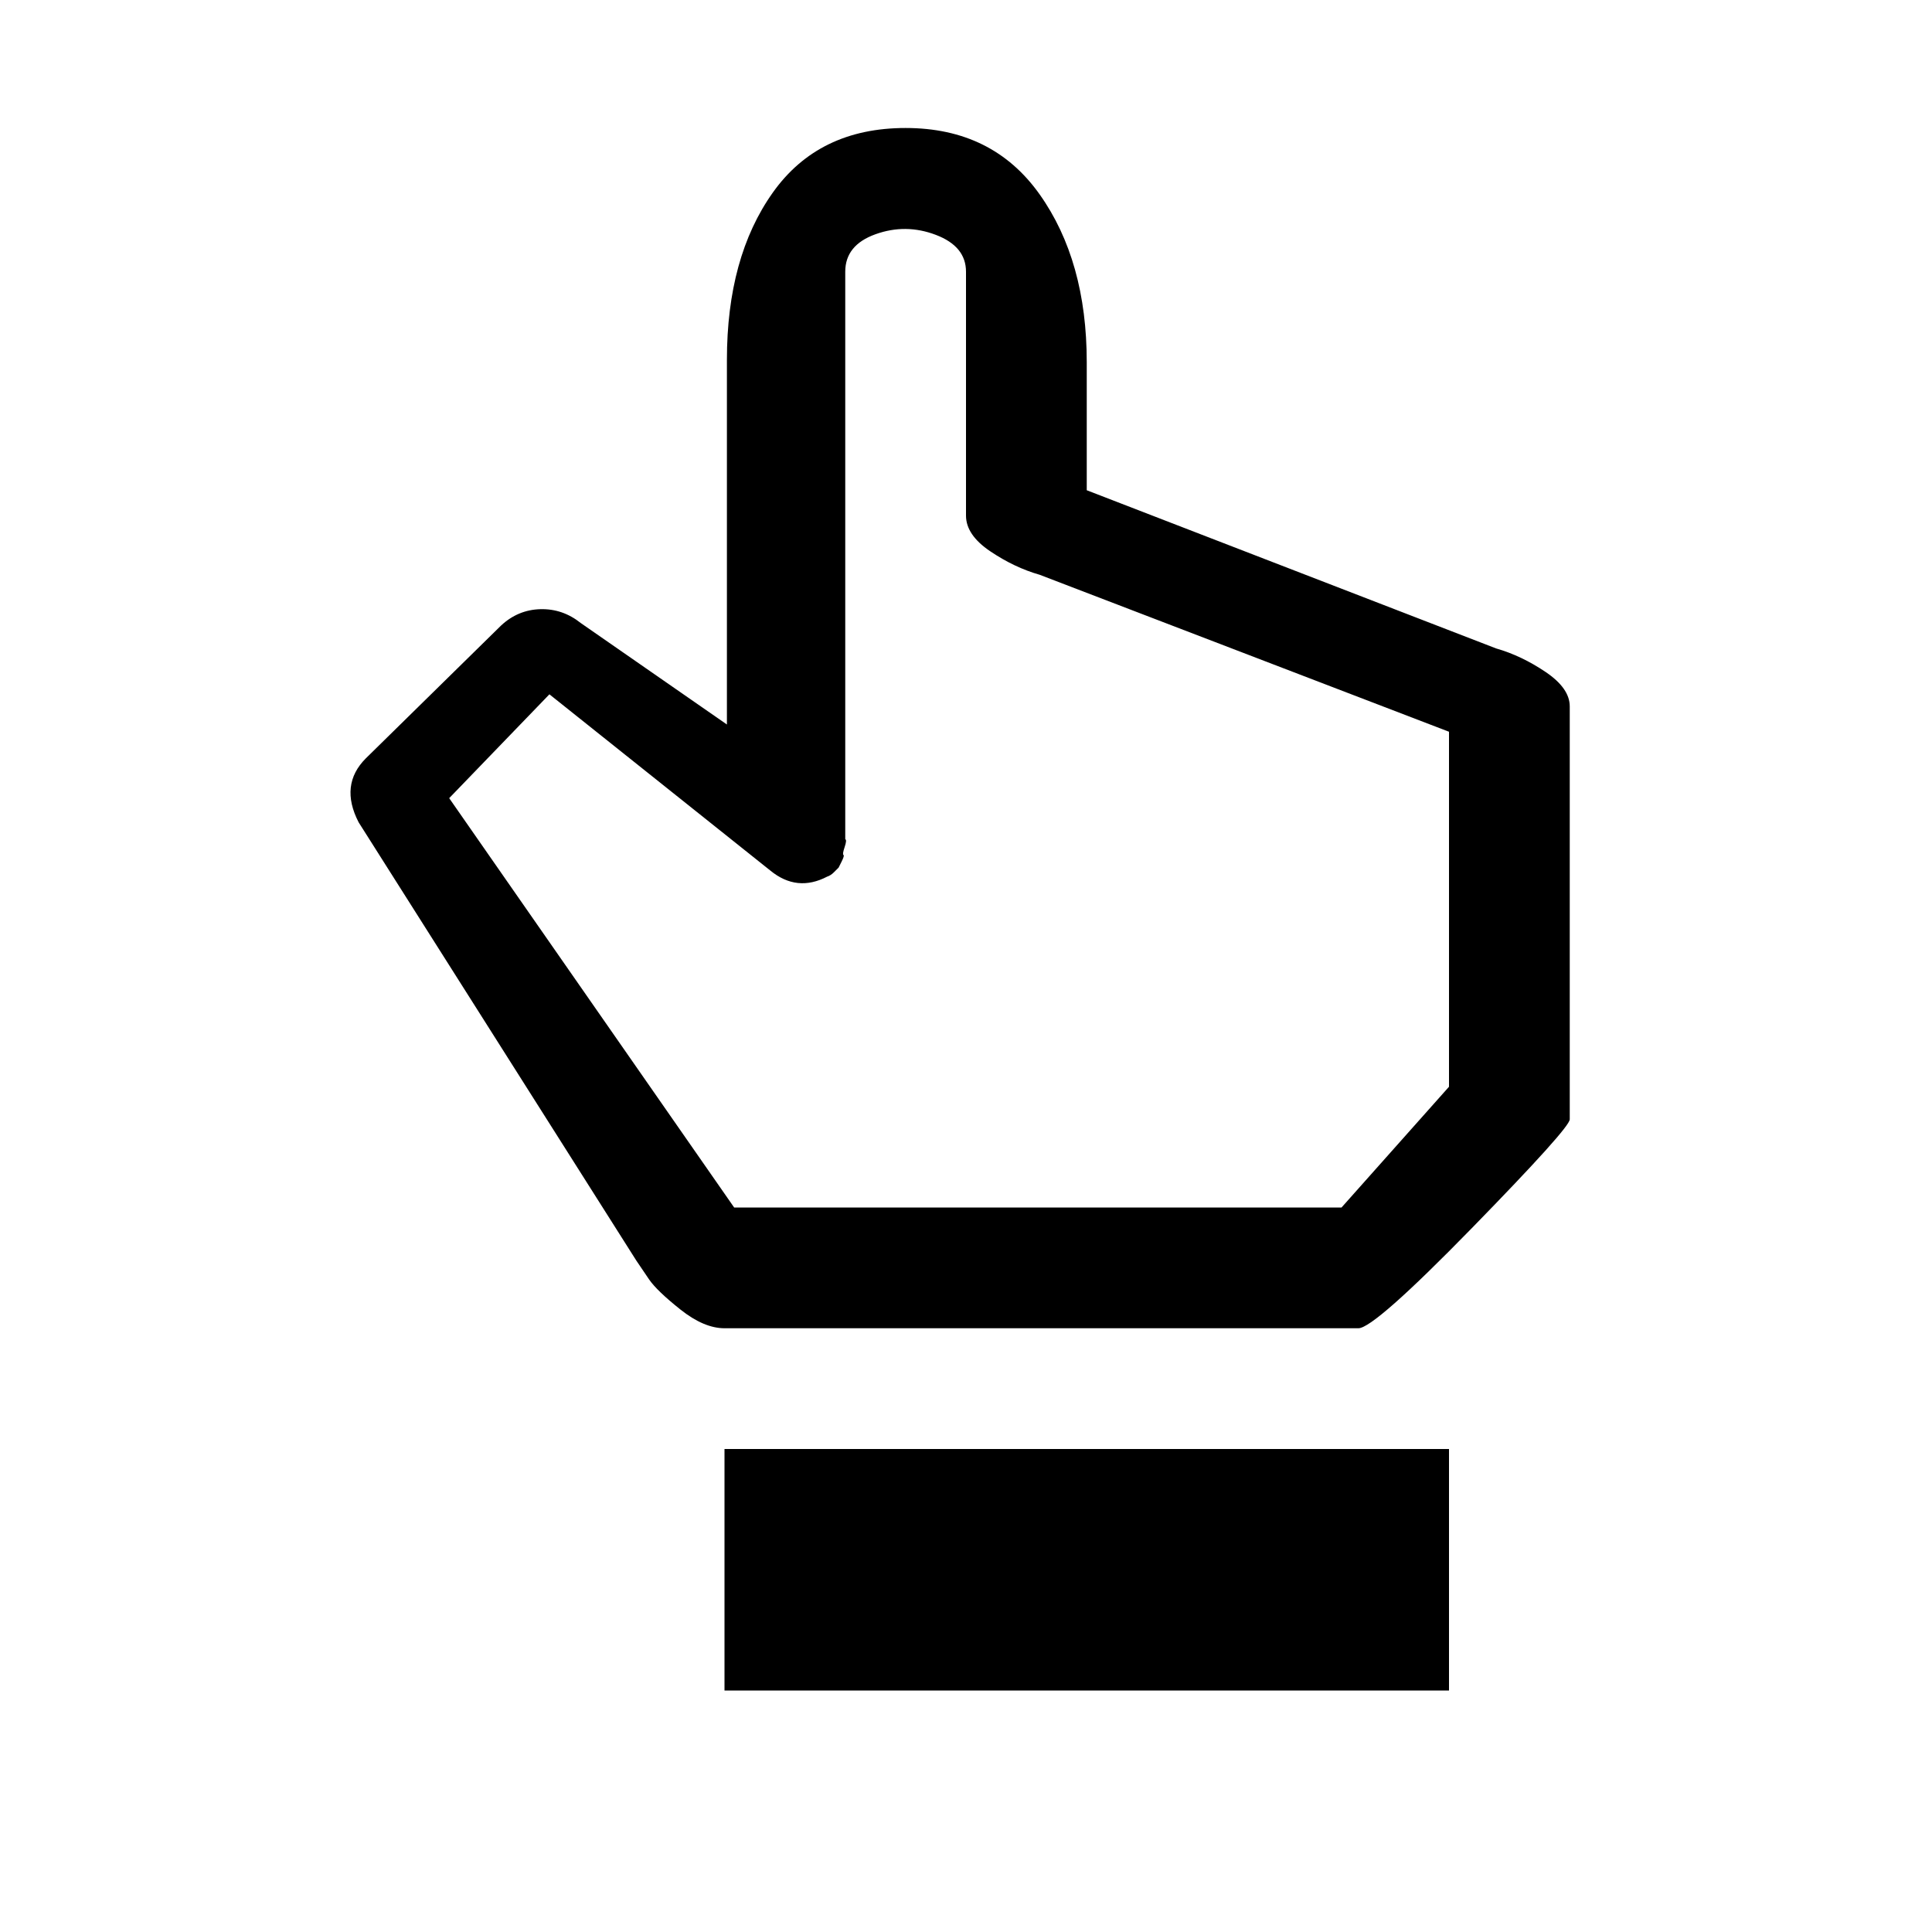 <?xml version="1.0" encoding="ISO-8859-1"?>
<!-- Converted from Font Awesome. Glyph: e129 -->
<!DOCTYPE svg PUBLIC "-//W3C//DTD SVG 1.1//EN" "http://www.w3.org/Graphics/SVG/1.1/DTD/svg11.dtd">
<svg version="1.1" xmlns="http://www.w3.org/2000/svg" xmlns:xlink="http://www.w3.org/1999/xlink" width="1600" height="1600" xml:space="preserve">
<g transform="translate(200, 1400) scale(1, -1)">
	<path id="hand-up" d="M97 719l230 -363q4 -6 10.5 -15.5t26 -25t36.5 -15.5h525q13 0 94 83t81 90v342q0 15 -20 28.5t-41 19.5l-339 131v106q0 84 -39 139t-111 55t-110 -53.5t-38 -138.5v-302l-121 84q-15 12 -33.5 11.5t-32.5 -13.5l-112 -110q-22 -22 -6 -53zM172 739l83 86l183 -146 q22 -18 47 -5q3 1 5.5 3.5l4 4t2.5 5t1.5 5.5t1 6.5t0.5 6.5v7.5v6.5v456q0 22 25 31t50 -0.5t25 -30.5v-202q0 -16 20 -29.5t41 -19.5l339 -130v-294l-89 -100h-503zM400 0v200h600v-200h-600z" />
</g>
</svg>	
